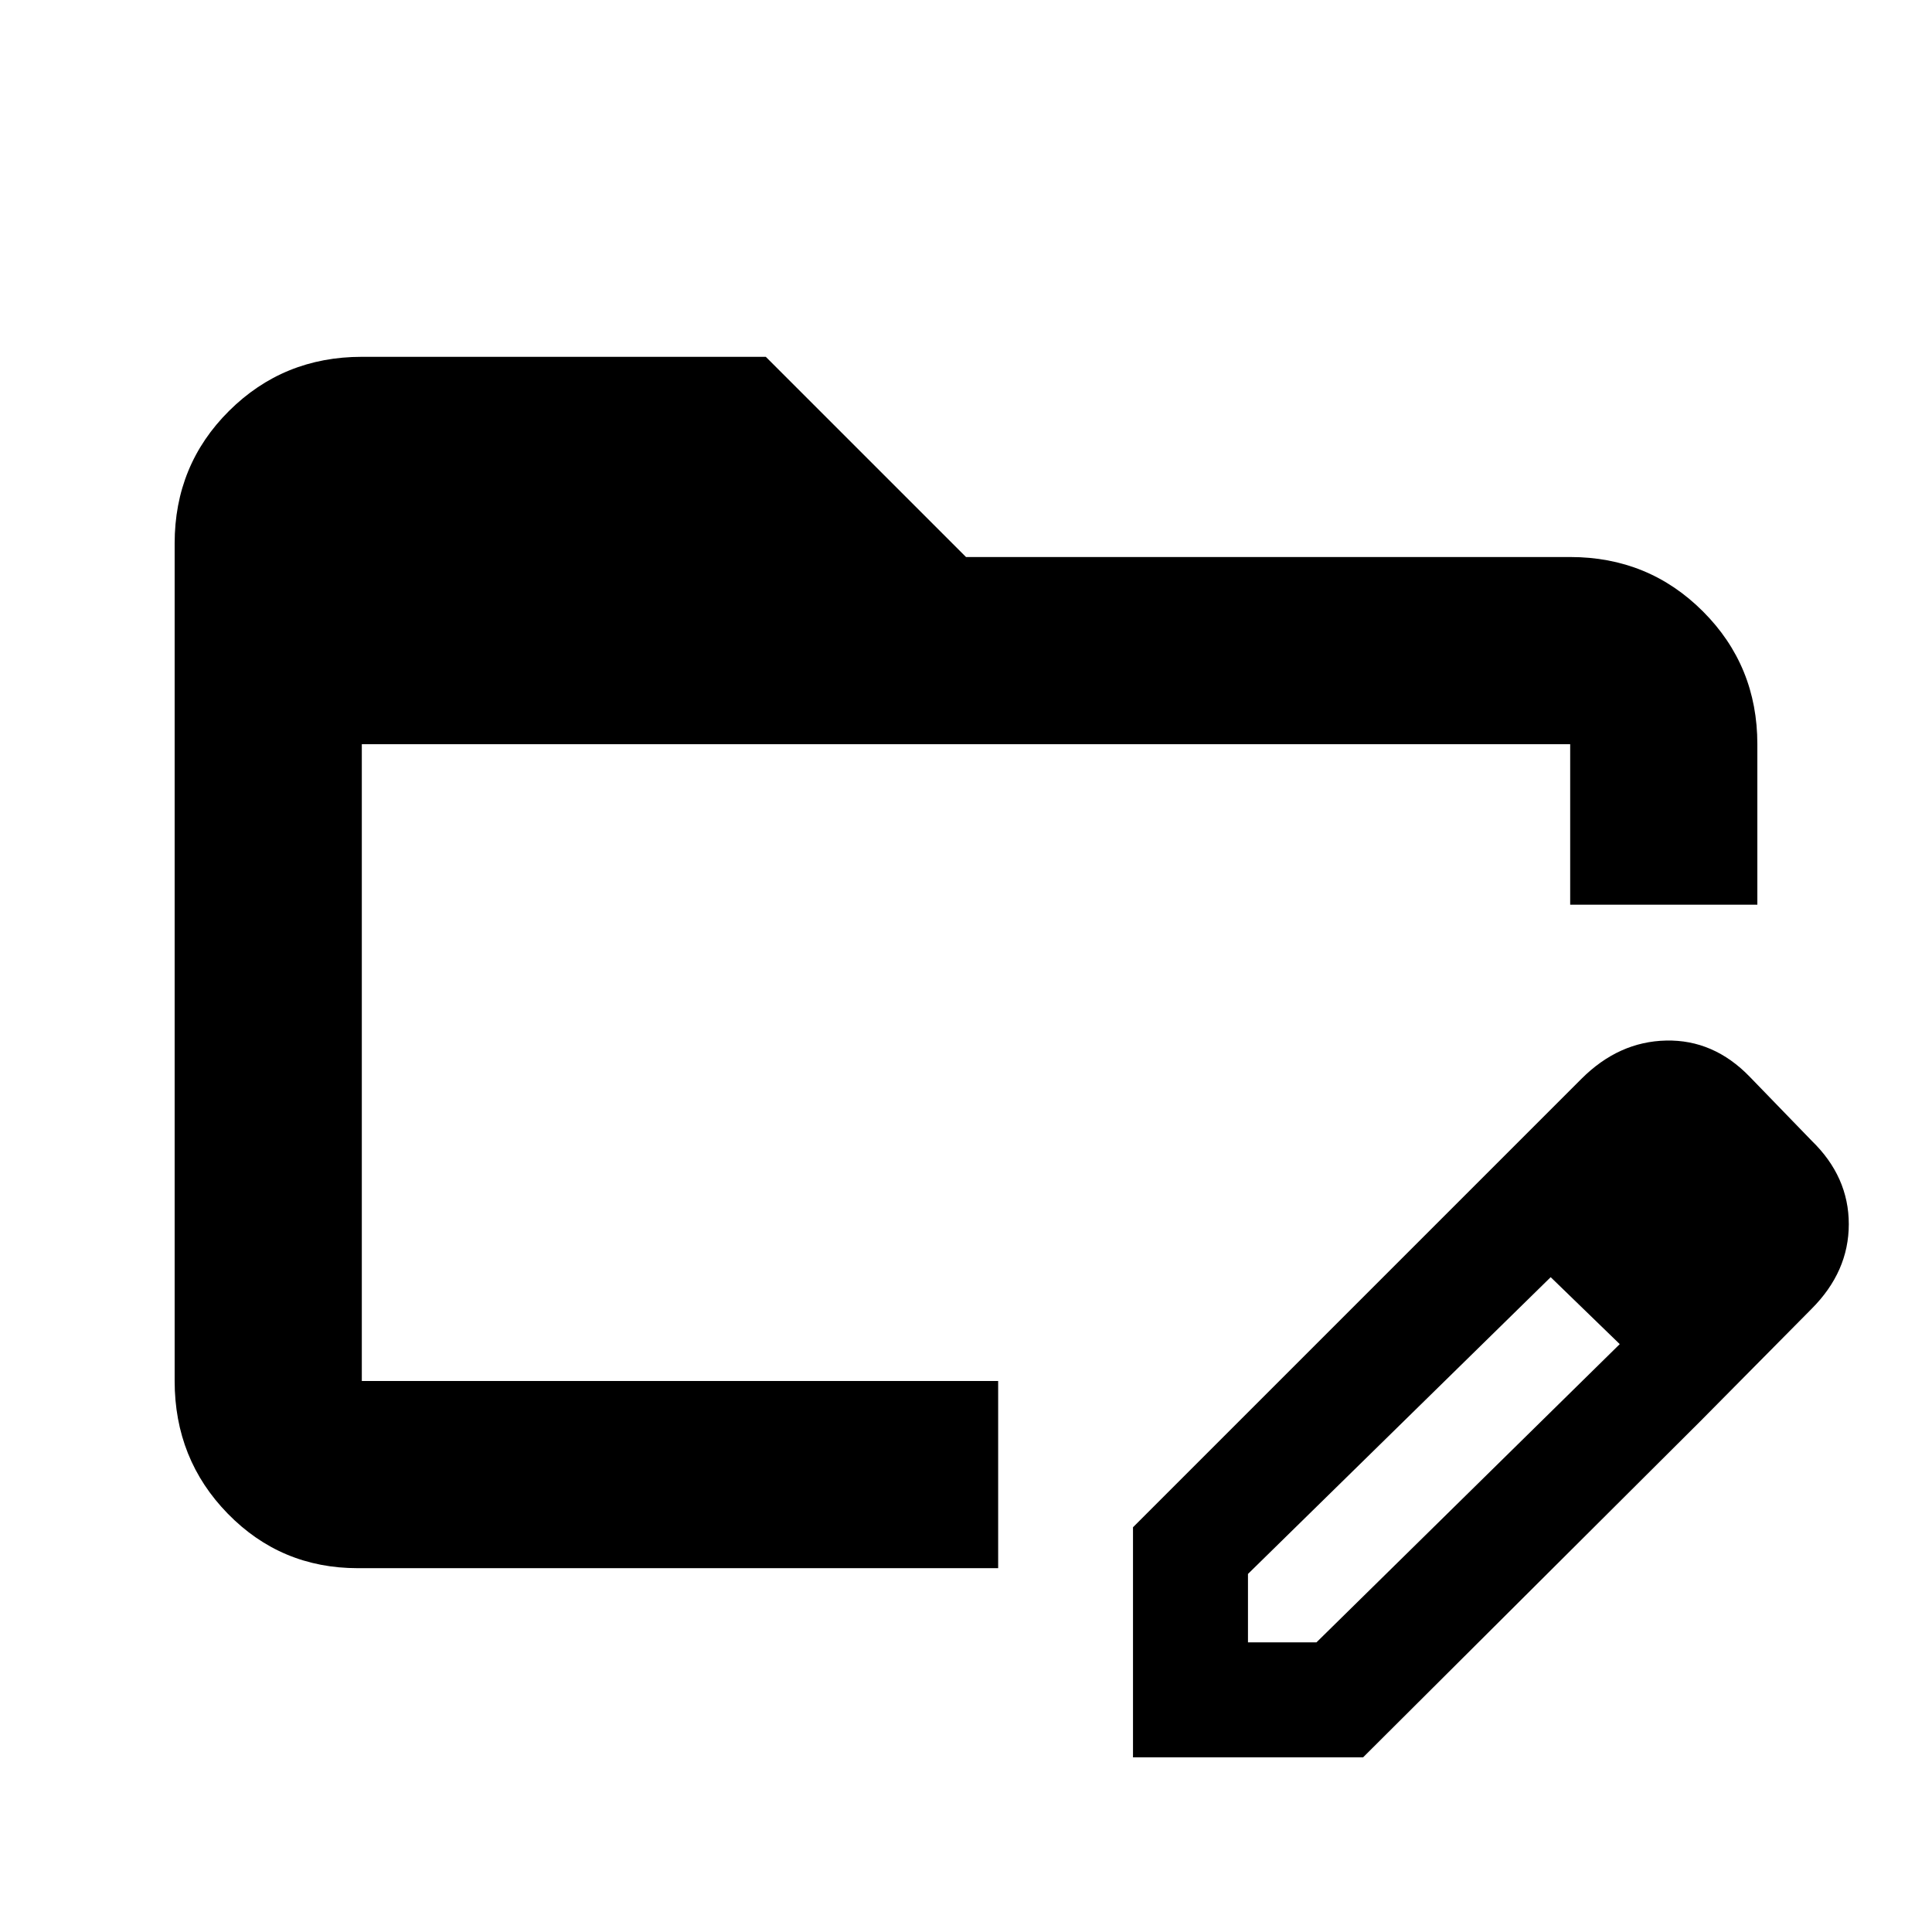 <svg xmlns="http://www.w3.org/2000/svg" height="20" viewBox="0 96 960 960" width="20"><path d="M177.783 875.218q-38.117 0-64.559-27.041t-26.442-66V366.021q0-38.959 27.029-65.839 27.03-26.879 65.972-26.879h200.738L480 372.782h300.217q38.942 0 65.972 27.029 27.029 27.03 27.029 65.972v79.761h-93.001v-79.761H179.783v316.434h-2 318.196v93.001H177.783Zm550.456-185.587 42.674 40.609L620.11 878.084v34.003h34.023l151.324-148.803 39.174 39.174-167.325 166.76H562.979V854.891l165.26-165.26Zm116.392 112.827L728.239 689.631l57.565-57.565q18.522-18.522 42.109-19.022 23.588-.5 41.485 17.963l30.792 31.792q18.463 17.897 18.463 41.485 0 23.587-18.522 42.109l-55.5 56.065ZM179.783 465.783v361.108-361.108Z"/></svg>